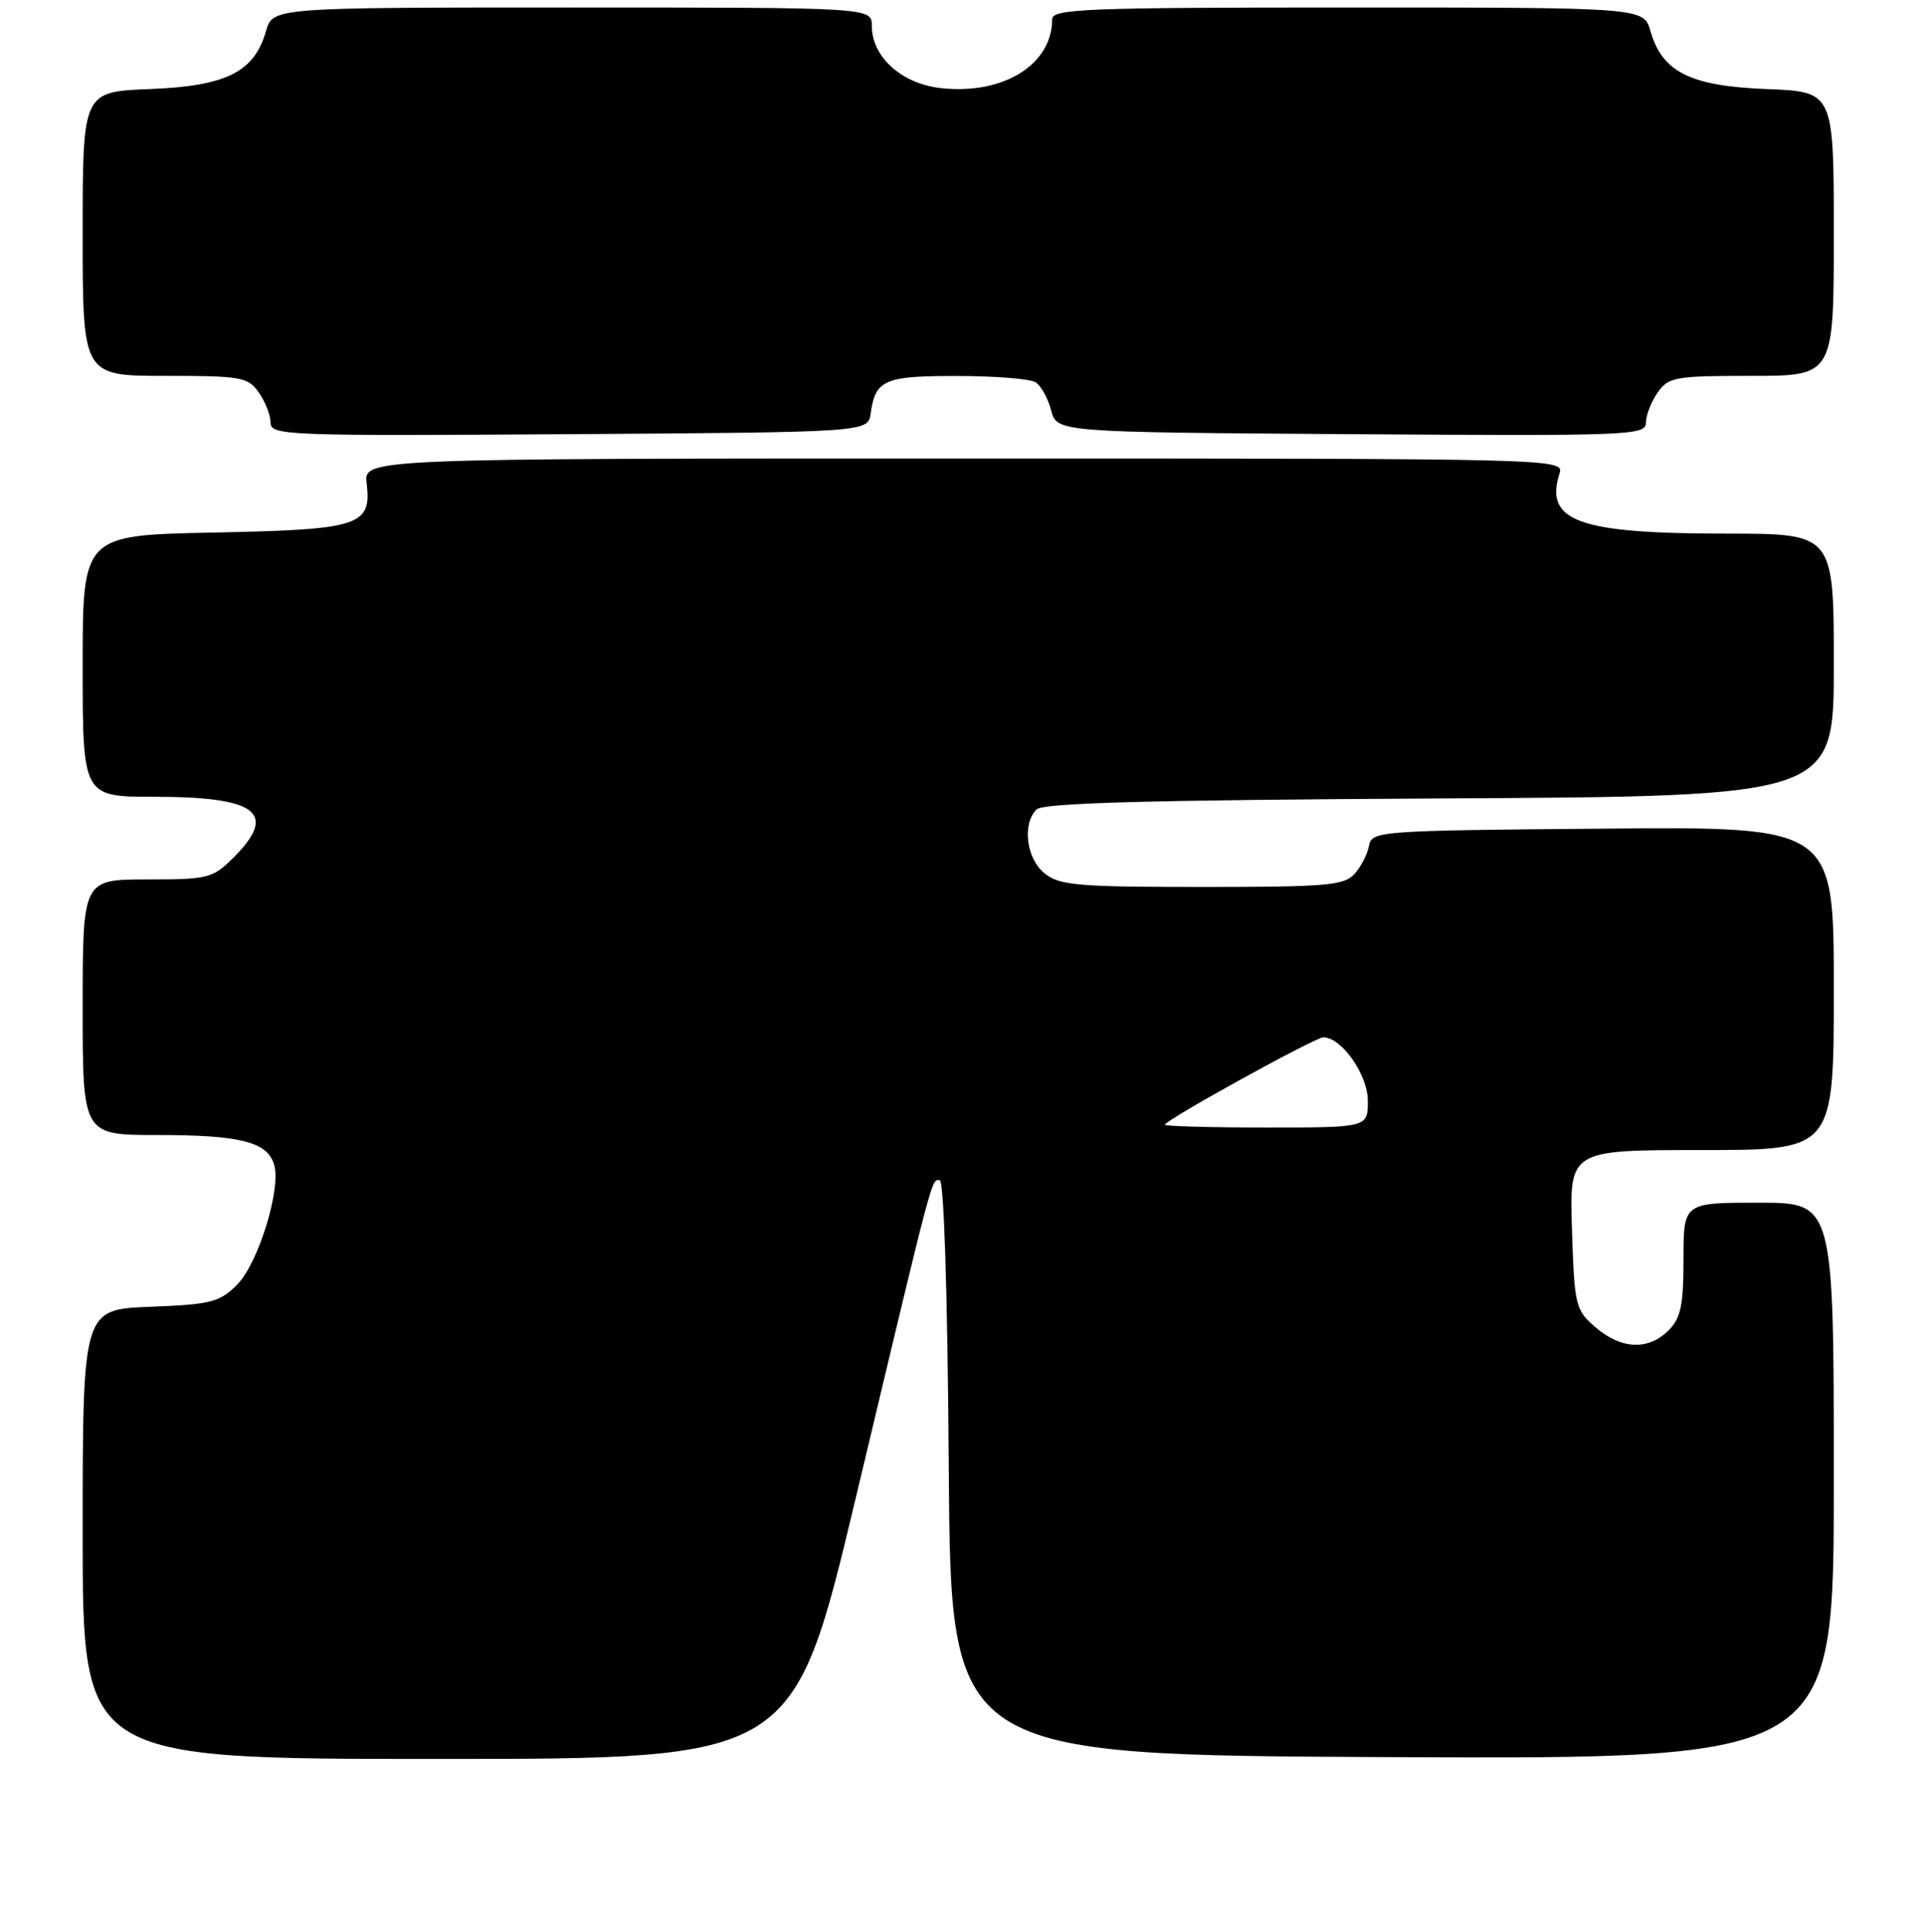 <?xml version="1.0" encoding="UTF-8" standalone="no"?>
<!DOCTYPE svg PUBLIC "-//W3C//DTD SVG 1.1//EN" "http://www.w3.org/Graphics/SVG/1.1/DTD/svg11.dtd" >
<svg xmlns="http://www.w3.org/2000/svg" xmlns:xlink="http://www.w3.org/1999/xlink" version="1.1" viewBox="0 0 256 257">
 <g >
 <path fill="currentColor"
d=" M 113.87 199.25 C 124.35 155.30 123.90 157.00 125.03 157.00 C 125.60 157.00 126.08 171.95 126.24 195.25 C 126.50 233.50 126.50 233.50 185.25 233.76 C 244.00 234.02 244.00 234.02 244.00 197.01 C 244.00 160.00 244.00 160.00 234.00 160.00 C 224.00 160.00 224.00 160.00 224.00 167.50 C 224.00 173.67 223.64 175.36 222.00 177.00 C 219.32 179.68 215.72 179.52 212.31 176.59 C 209.61 174.27 209.49 173.76 209.16 163.59 C 208.82 153.00 208.82 153.00 226.41 153.00 C 244.00 153.00 244.00 153.00 244.00 131.49 C 244.00 109.97 244.00 109.97 213.26 110.24 C 183.42 110.49 182.52 110.56 182.16 112.50 C 181.96 113.60 181.10 115.29 180.24 116.25 C 178.87 117.80 176.54 118.00 159.96 118.00 C 143.37 118.00 140.97 117.79 138.99 116.19 C 136.55 114.22 135.98 109.62 137.92 107.68 C 138.79 106.81 153.03 106.43 191.55 106.22 C 244.00 105.95 244.00 105.95 244.00 88.47 C 244.00 71.00 244.00 71.00 229.75 70.99 C 210.02 70.99 205.48 69.36 207.50 63.00 C 208.13 61.01 207.68 61.00 128.27 61.00 C 48.40 61.00 48.40 61.00 48.79 64.31 C 49.45 69.96 47.91 70.46 28.35 70.85 C 11.00 71.20 11.00 71.20 11.00 88.60 C 11.00 106.00 11.00 106.00 20.57 106.00 C 34.23 106.00 37.01 108.14 31.08 114.08 C 28.30 116.85 27.72 117.00 19.58 117.00 C 11.00 117.00 11.00 117.00 11.00 134.00 C 11.00 151.00 11.00 151.00 20.93 151.00 C 31.93 151.00 35.52 151.90 36.46 154.88 C 37.47 158.04 34.38 168.07 31.53 170.93 C 29.22 173.24 28.05 173.54 19.98 173.85 C 11.00 174.20 11.00 174.20 11.00 204.10 C 11.00 234.00 11.00 234.00 58.29 234.00 C 105.58 234.00 105.58 234.00 113.87 199.25 Z  M 115.85 55.00 C 116.47 50.52 117.67 50.00 127.37 50.02 C 132.39 50.02 137.08 50.40 137.79 50.85 C 138.50 51.30 139.44 52.98 139.86 54.59 C 140.64 57.50 140.64 57.50 179.82 57.76 C 216.89 58.01 219.00 57.93 219.00 56.23 C 219.00 55.25 219.70 53.44 220.56 52.22 C 222.00 50.16 222.88 50.00 233.06 50.00 C 244.00 50.00 244.00 50.00 244.00 31.10 C 244.00 12.20 244.00 12.20 235.07 11.85 C 224.90 11.45 221.18 9.60 219.61 4.15 C 218.71 1.00 218.71 1.00 179.36 1.00 C 144.48 1.00 140.00 1.18 140.00 2.55 C 140.00 8.62 133.47 12.65 125.16 11.72 C 119.95 11.13 116.00 7.57 116.00 3.44 C 116.00 1.00 116.00 1.00 76.14 1.00 C 36.29 1.00 36.29 1.00 35.39 4.15 C 33.82 9.60 30.10 11.45 19.93 11.85 C 11.00 12.20 11.00 12.20 11.00 31.10 C 11.00 50.00 11.00 50.00 21.94 50.00 C 32.12 50.00 33.00 50.16 34.44 52.22 C 35.30 53.44 36.00 55.25 36.00 56.23 C 36.00 57.93 38.13 58.01 75.75 57.76 C 115.50 57.50 115.50 57.50 115.85 55.00 Z  M 155.00 149.63 C 155.00 149.02 174.98 138.00 176.08 138.00 C 178.51 138.00 182.00 142.99 182.00 146.45 C 182.00 150.00 182.00 150.00 168.50 150.00 C 161.07 150.00 155.00 149.83 155.00 149.63 Z "/>
</g>
</svg>